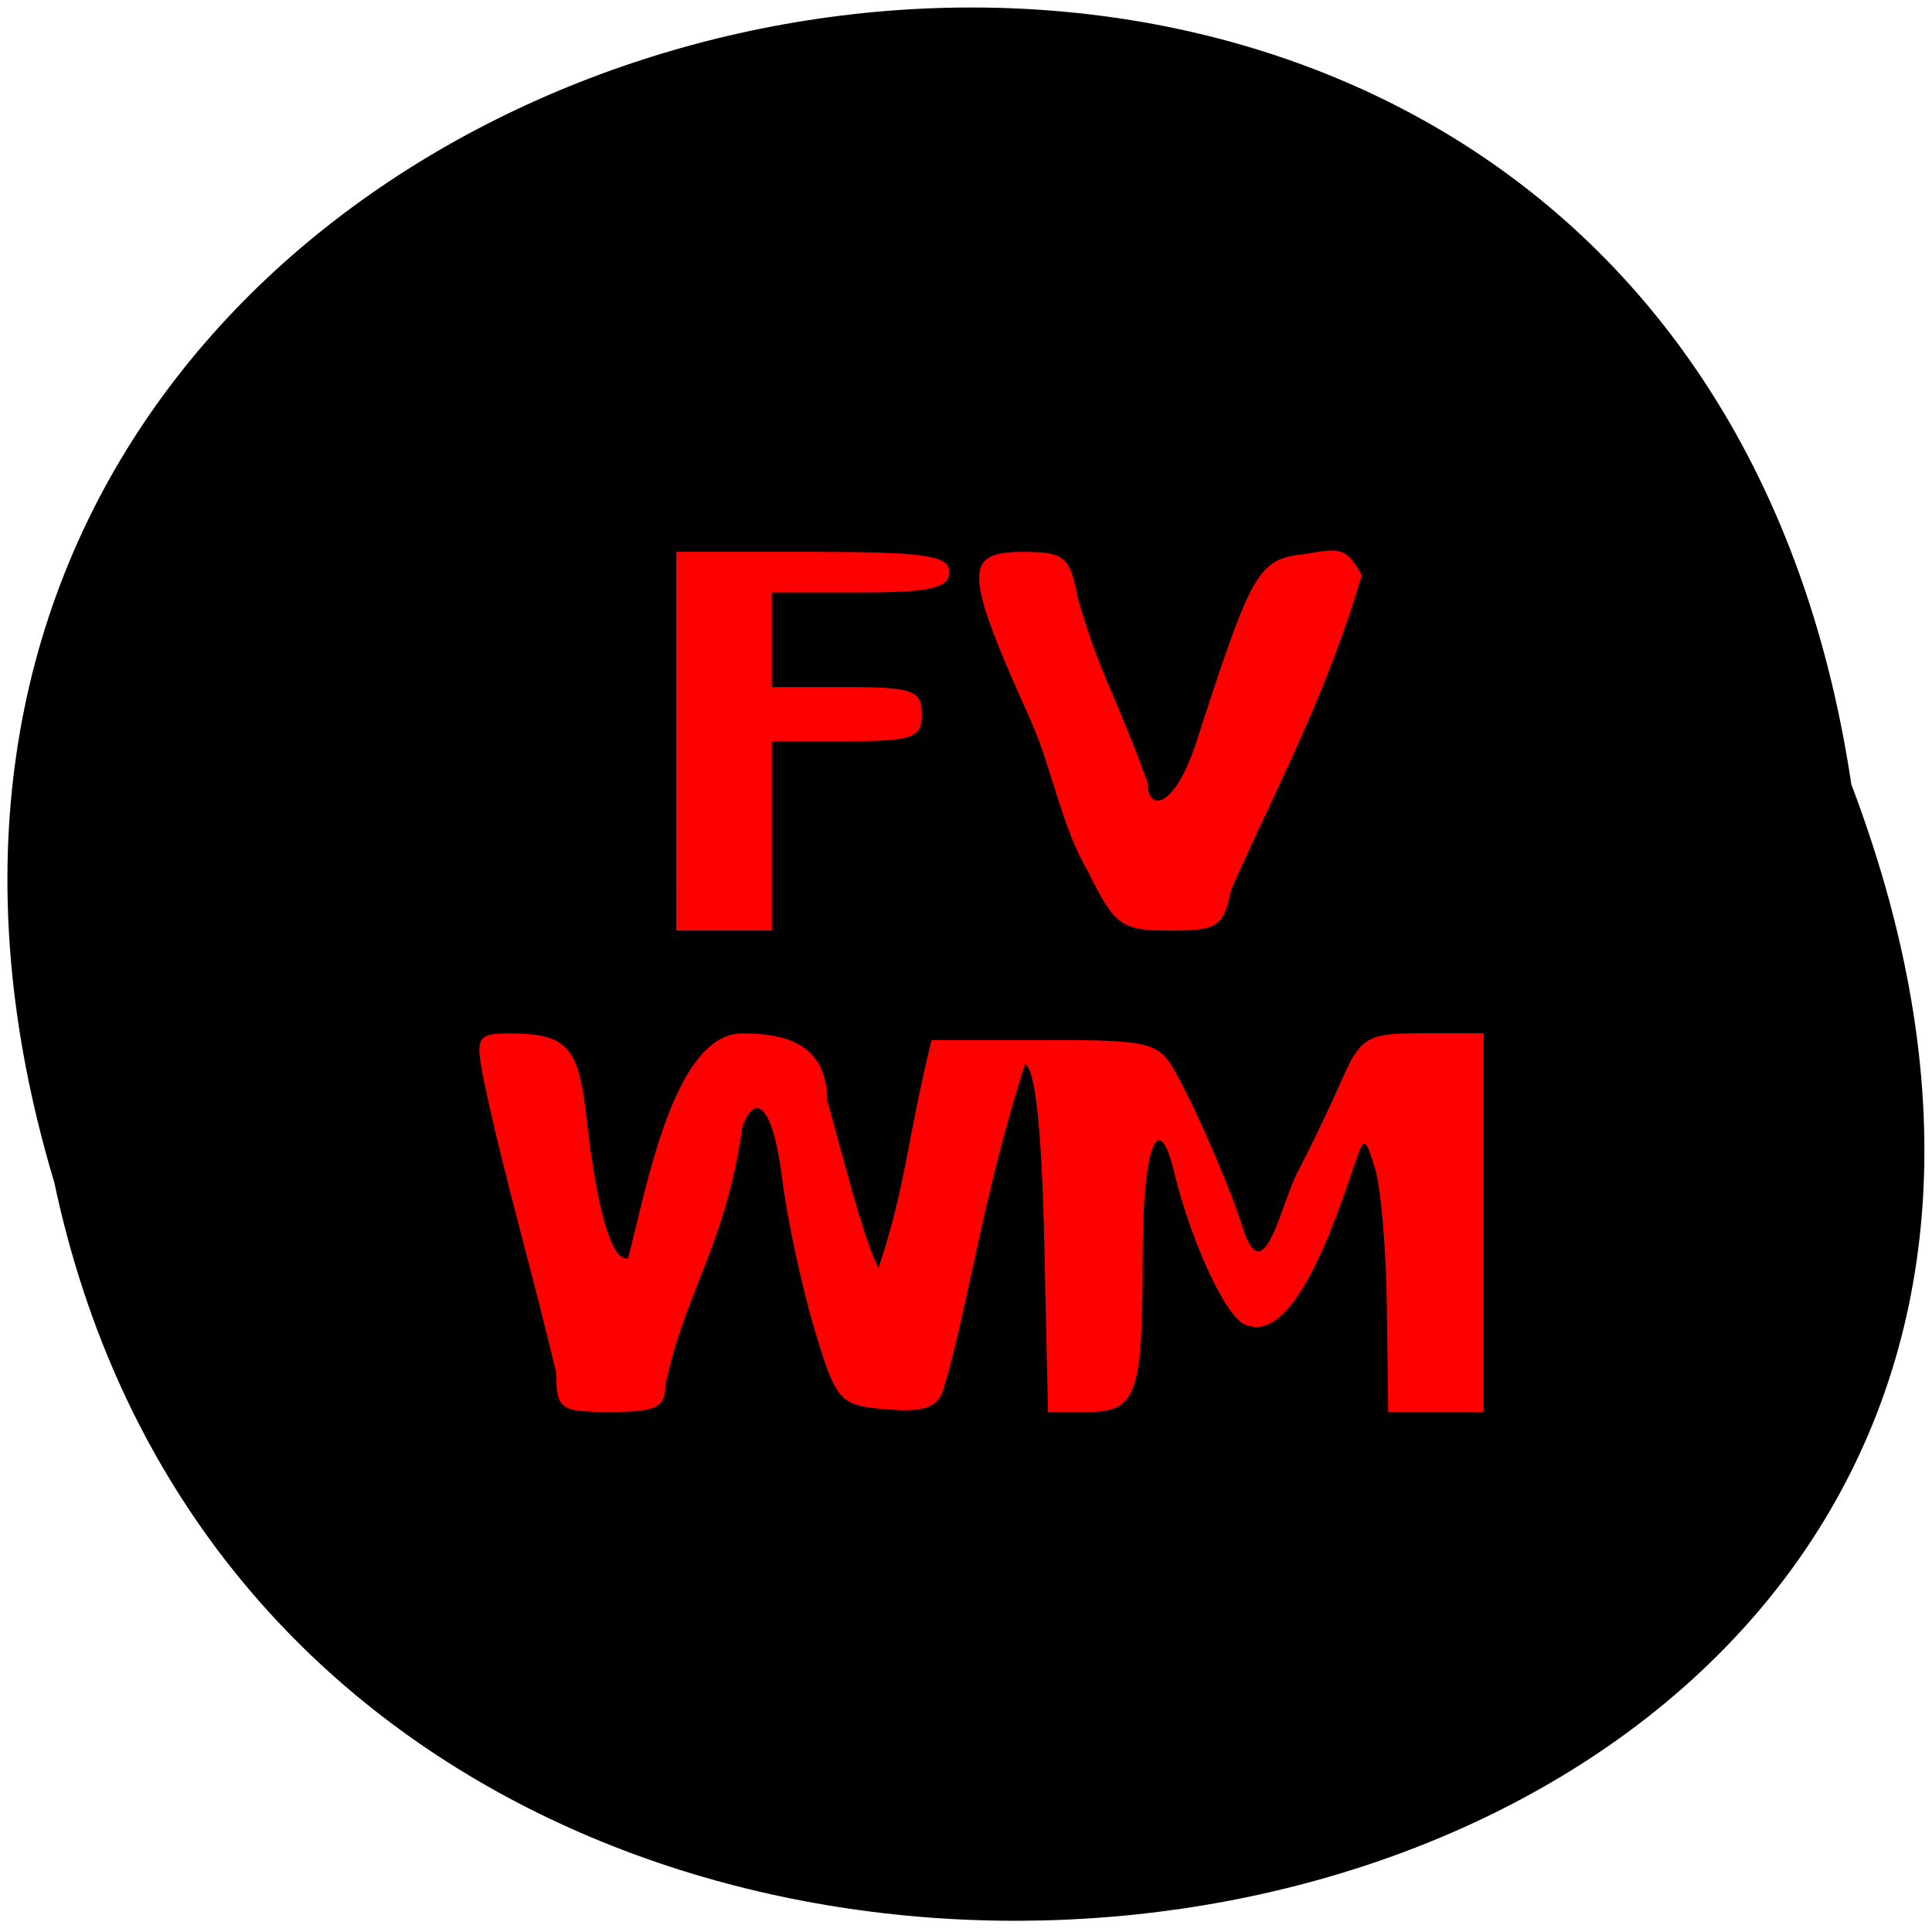<svg xmlns="http://www.w3.org/2000/svg" viewBox="0 0 48 48"><path d="m 45.996 19.488 c -4.781 -32.01 -53.941 -21.07 -44.645 9.898 c 6.238 29.434 56.55 21.461 44.645 -9.898"/><g fill="#f00"><path d="m 16.801 18.414 v -4.703 h 3.391 c 2.789 0 3.391 0.09 3.391 0.504 c 0 0.395 -0.473 0.504 -2.203 0.504 h -2.203 c 0 0.785 0 1.566 0 2.352 h 1.863 c 1.641 0 1.863 0.082 1.863 0.672 c 0 0.59 -0.223 0.672 -1.863 0.672 h -1.863 c 0 1.566 0 3.133 0 4.703 c -0.793 0 -1.582 0 -2.375 0"/><path d="m 27.05 21.688 c -0.695 -1.176 -0.895 -2.555 -1.438 -3.777 c -1.668 -3.703 -1.691 -4.199 -0.199 -4.199 c 1.031 0 1.168 0.113 1.359 1.125 c 0.535 1.902 0.949 2.402 1.738 4.613 c 0 0.711 0.66 0.688 1.219 -1.035 c 1.344 -4.145 1.512 -4.531 2.648 -4.645 c 0.887 -0.145 1.043 -0.211 1.457 0.52 c -0.91 3.059 -2.098 5.215 -3.25 7.82 c -0.184 0.91 -0.328 1.01 -1.516 1.01 c -1.203 0 -1.367 -0.117 -2.02 -1.43"/><path d="m 13.813 34.09 c -0.578 -2.473 -1.328 -4.988 -1.809 -7.328 c -0.195 -1.016 -0.145 -1.09 0.715 -1.086 c 1.359 0.008 1.652 0.332 1.844 2.031 c 0.191 1.738 0.539 3.66 1.039 3.555 c 0.449 -1.668 1.129 -5.637 2.871 -5.586 c 1 0 2.078 0.234 2.078 1.676 c 0.129 0.367 0.891 3.488 1.277 4.148 c 0.695 -2.098 0.699 -3.16 1.316 -5.66 h 2.813 c 2.652 0 2.836 0.047 3.27 0.84 c 0.57 1.043 1.383 2.945 1.688 3.945 c 0.508 1.391 0.914 -0.727 1.34 -1.543 c 0.262 -0.488 0.727 -1.457 1.035 -2.152 c 0.52 -1.184 0.645 -1.258 2.063 -1.258 h 1.508 v 9.406 h -2.371 l -0.035 -2.605 c -0.016 -1.43 -0.148 -2.98 -0.293 -3.441 c -0.238 -0.785 -0.273 -0.797 -0.488 -0.168 c -0.496 1.465 -1.559 4.691 -2.805 4.01 c -0.488 -0.305 -1.305 -2.117 -1.699 -3.758 c -0.395 -1.637 -0.781 -0.613 -0.781 2.074 c 0 3.484 -0.145 3.891 -1.383 3.891 h -0.969 l -0.094 -4.258 c -0.063 -2.801 -0.227 -4.297 -0.48 -4.383 c -1.098 3.469 -1.352 5.777 -2.023 8.07 c -0.148 0.465 -0.477 0.582 -1.418 0.504 c -1.172 -0.098 -1.246 -0.184 -1.793 -2.01 c -0.313 -1.051 -0.672 -2.715 -0.793 -3.699 c -0.258 -2.035 -0.73 -2.105 -1 -1.277 c -0.398 2.879 -1.395 4 -1.906 6.379 c 0 0.559 -0.227 0.672 -1.355 0.672 c -1.273 0 -1.355 -0.059 -1.355 -0.988"/></g></svg>